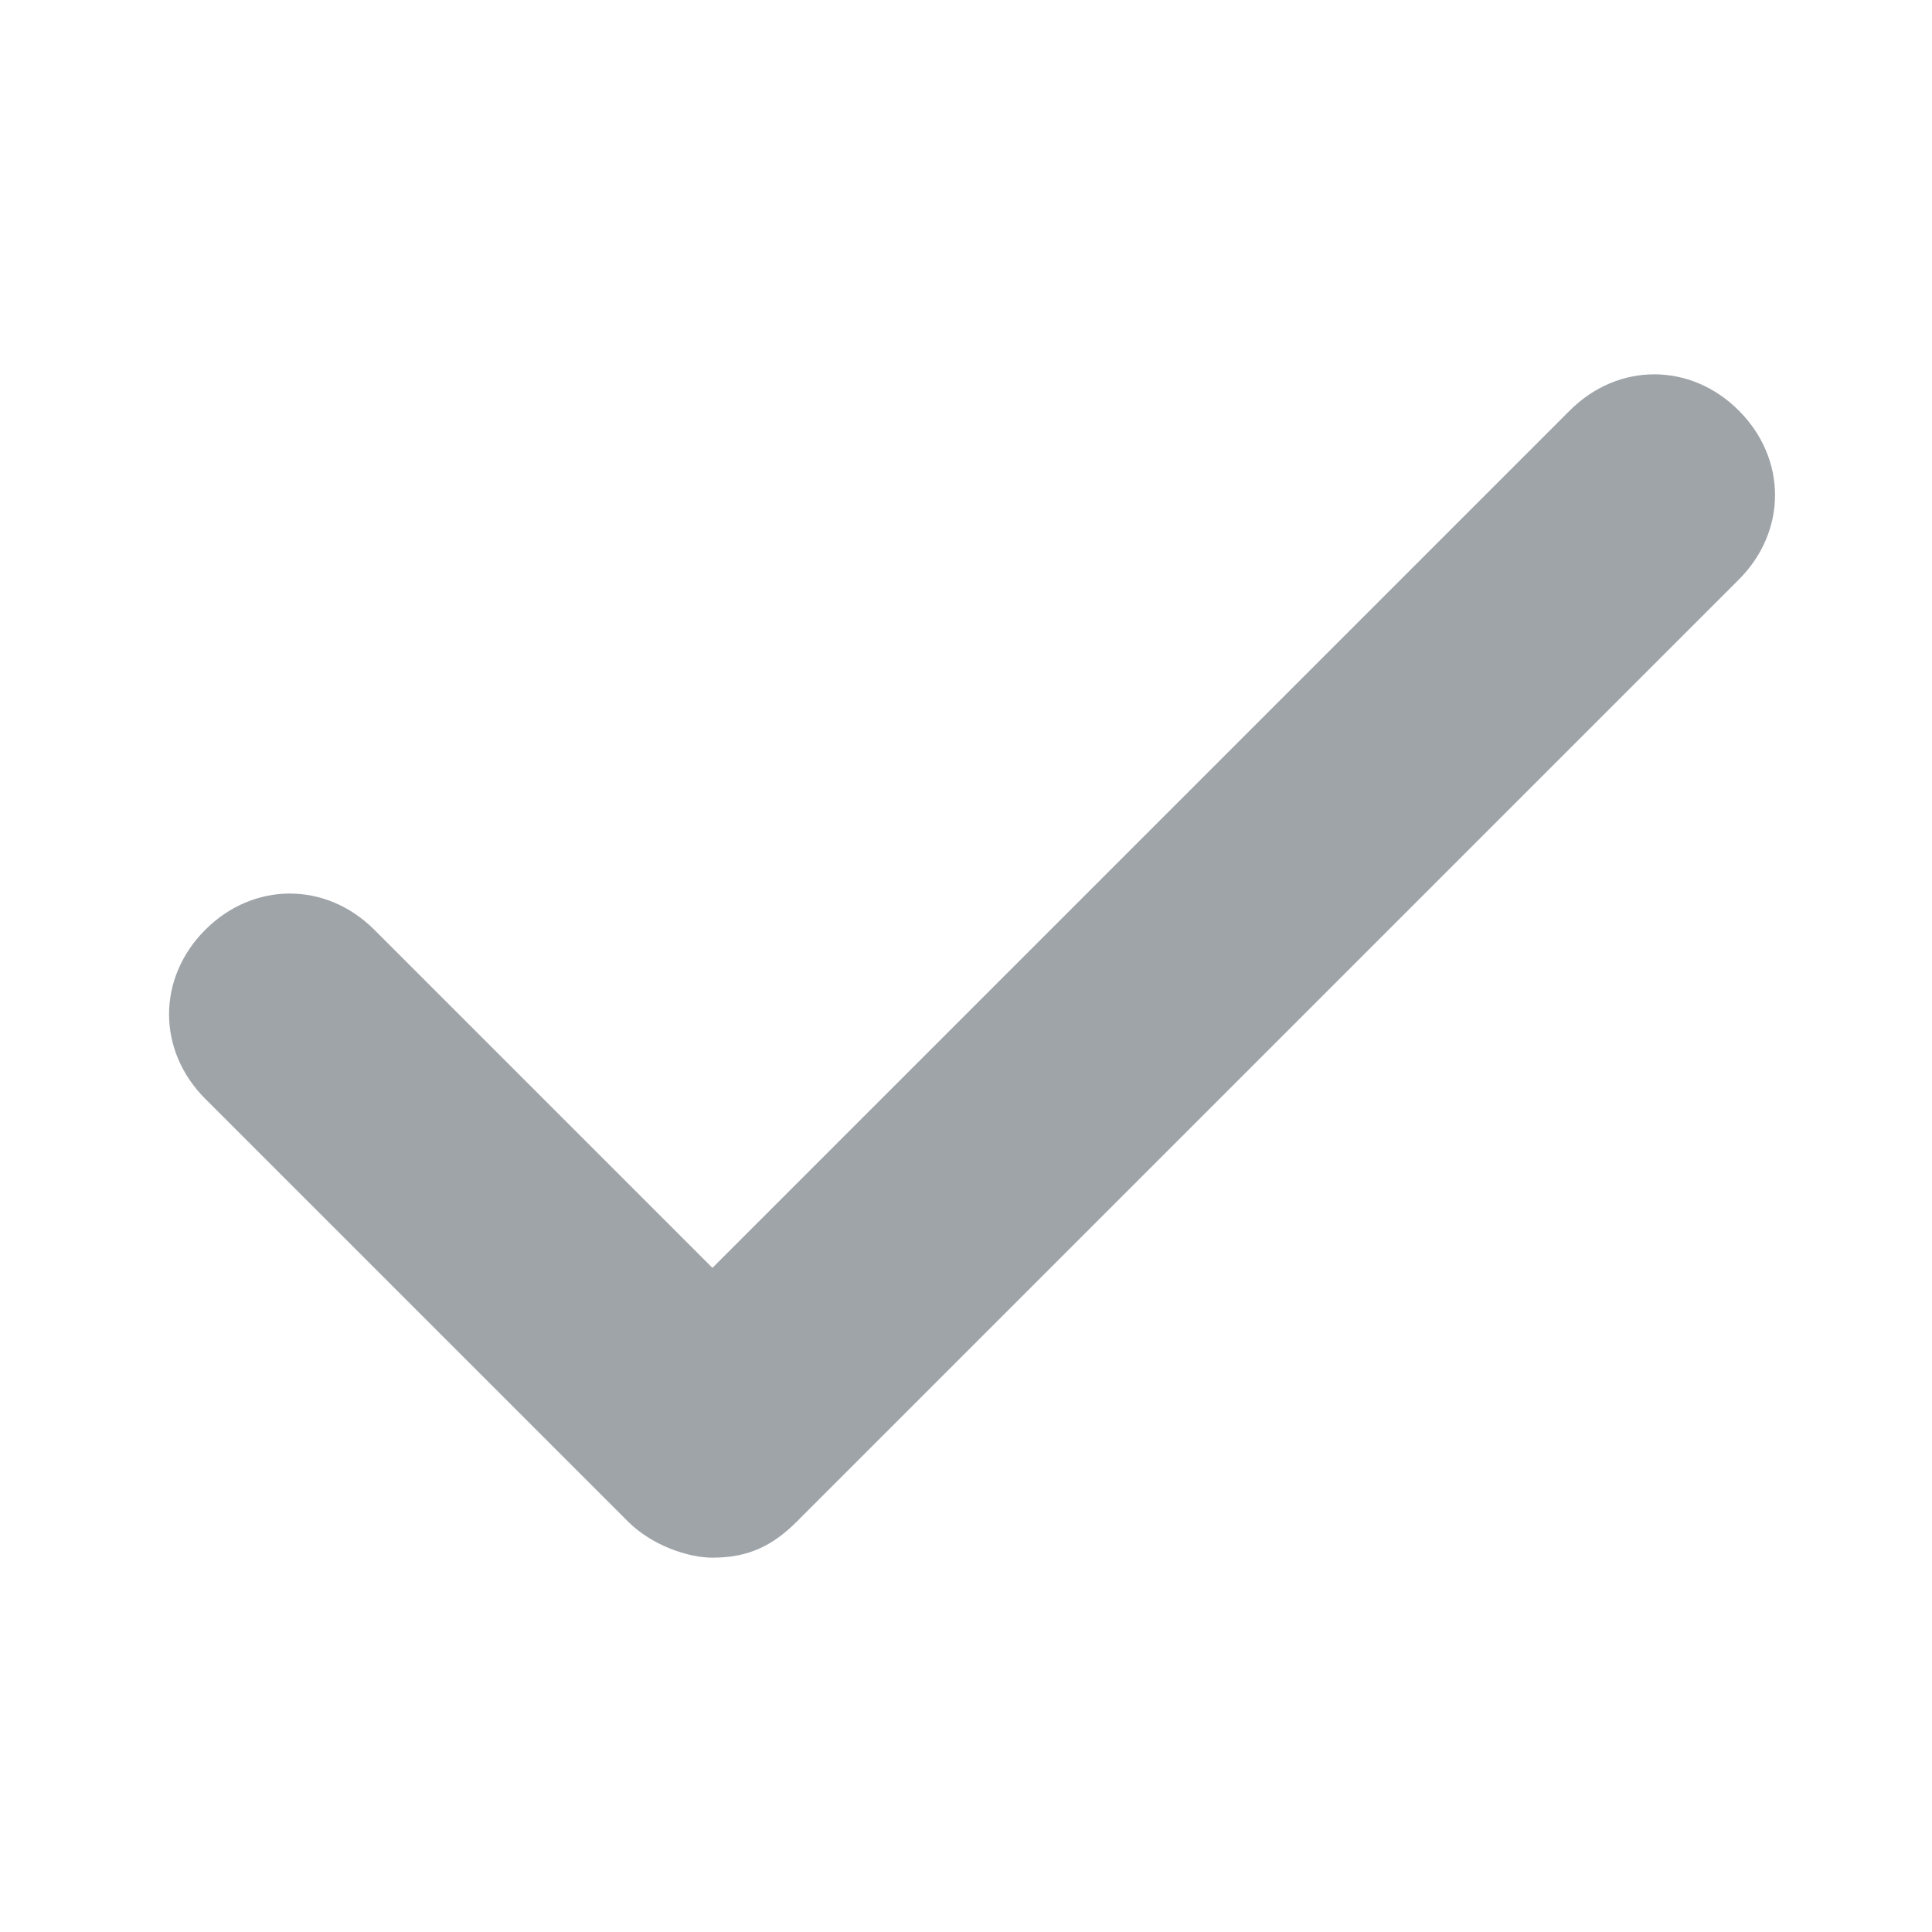 <?xml version="1.0" encoding="utf-8"?>
<!-- Generator: Adobe Illustrator 19.2.1, SVG Export Plug-In . SVG Version: 6.00 Build 0)  -->
<svg version="1.1" id="Layer_1" xmlns="http://www.w3.org/2000/svg" xmlns:xlink="http://www.w3.org/1999/xlink" x="0px" y="0px"
	 viewBox="0 0 16 16" style="enable-background:new 0 0 16 16;" xml:space="preserve">
<style type="text/css">
	.st0{opacity:0.5;fill:#414B55;}
</style>
<g id="Layer_2">
</g>
<path class="st0" d="M14.4,3.4C14,3,13.4,3,13,3.4l-7.1,7.1L3.1,7.7c-0.4-0.4-1-0.4-1.4,0c-0.4,0.4-0.4,1,0,1.4l3.5,3.5
	c0.2,0.2,0.5,0.3,0.7,0.3c0.3,0,0.5-0.1,0.7-0.3l7.8-7.8C14.8,4.4,14.8,3.8,14.4,3.4z"/>
</svg>
